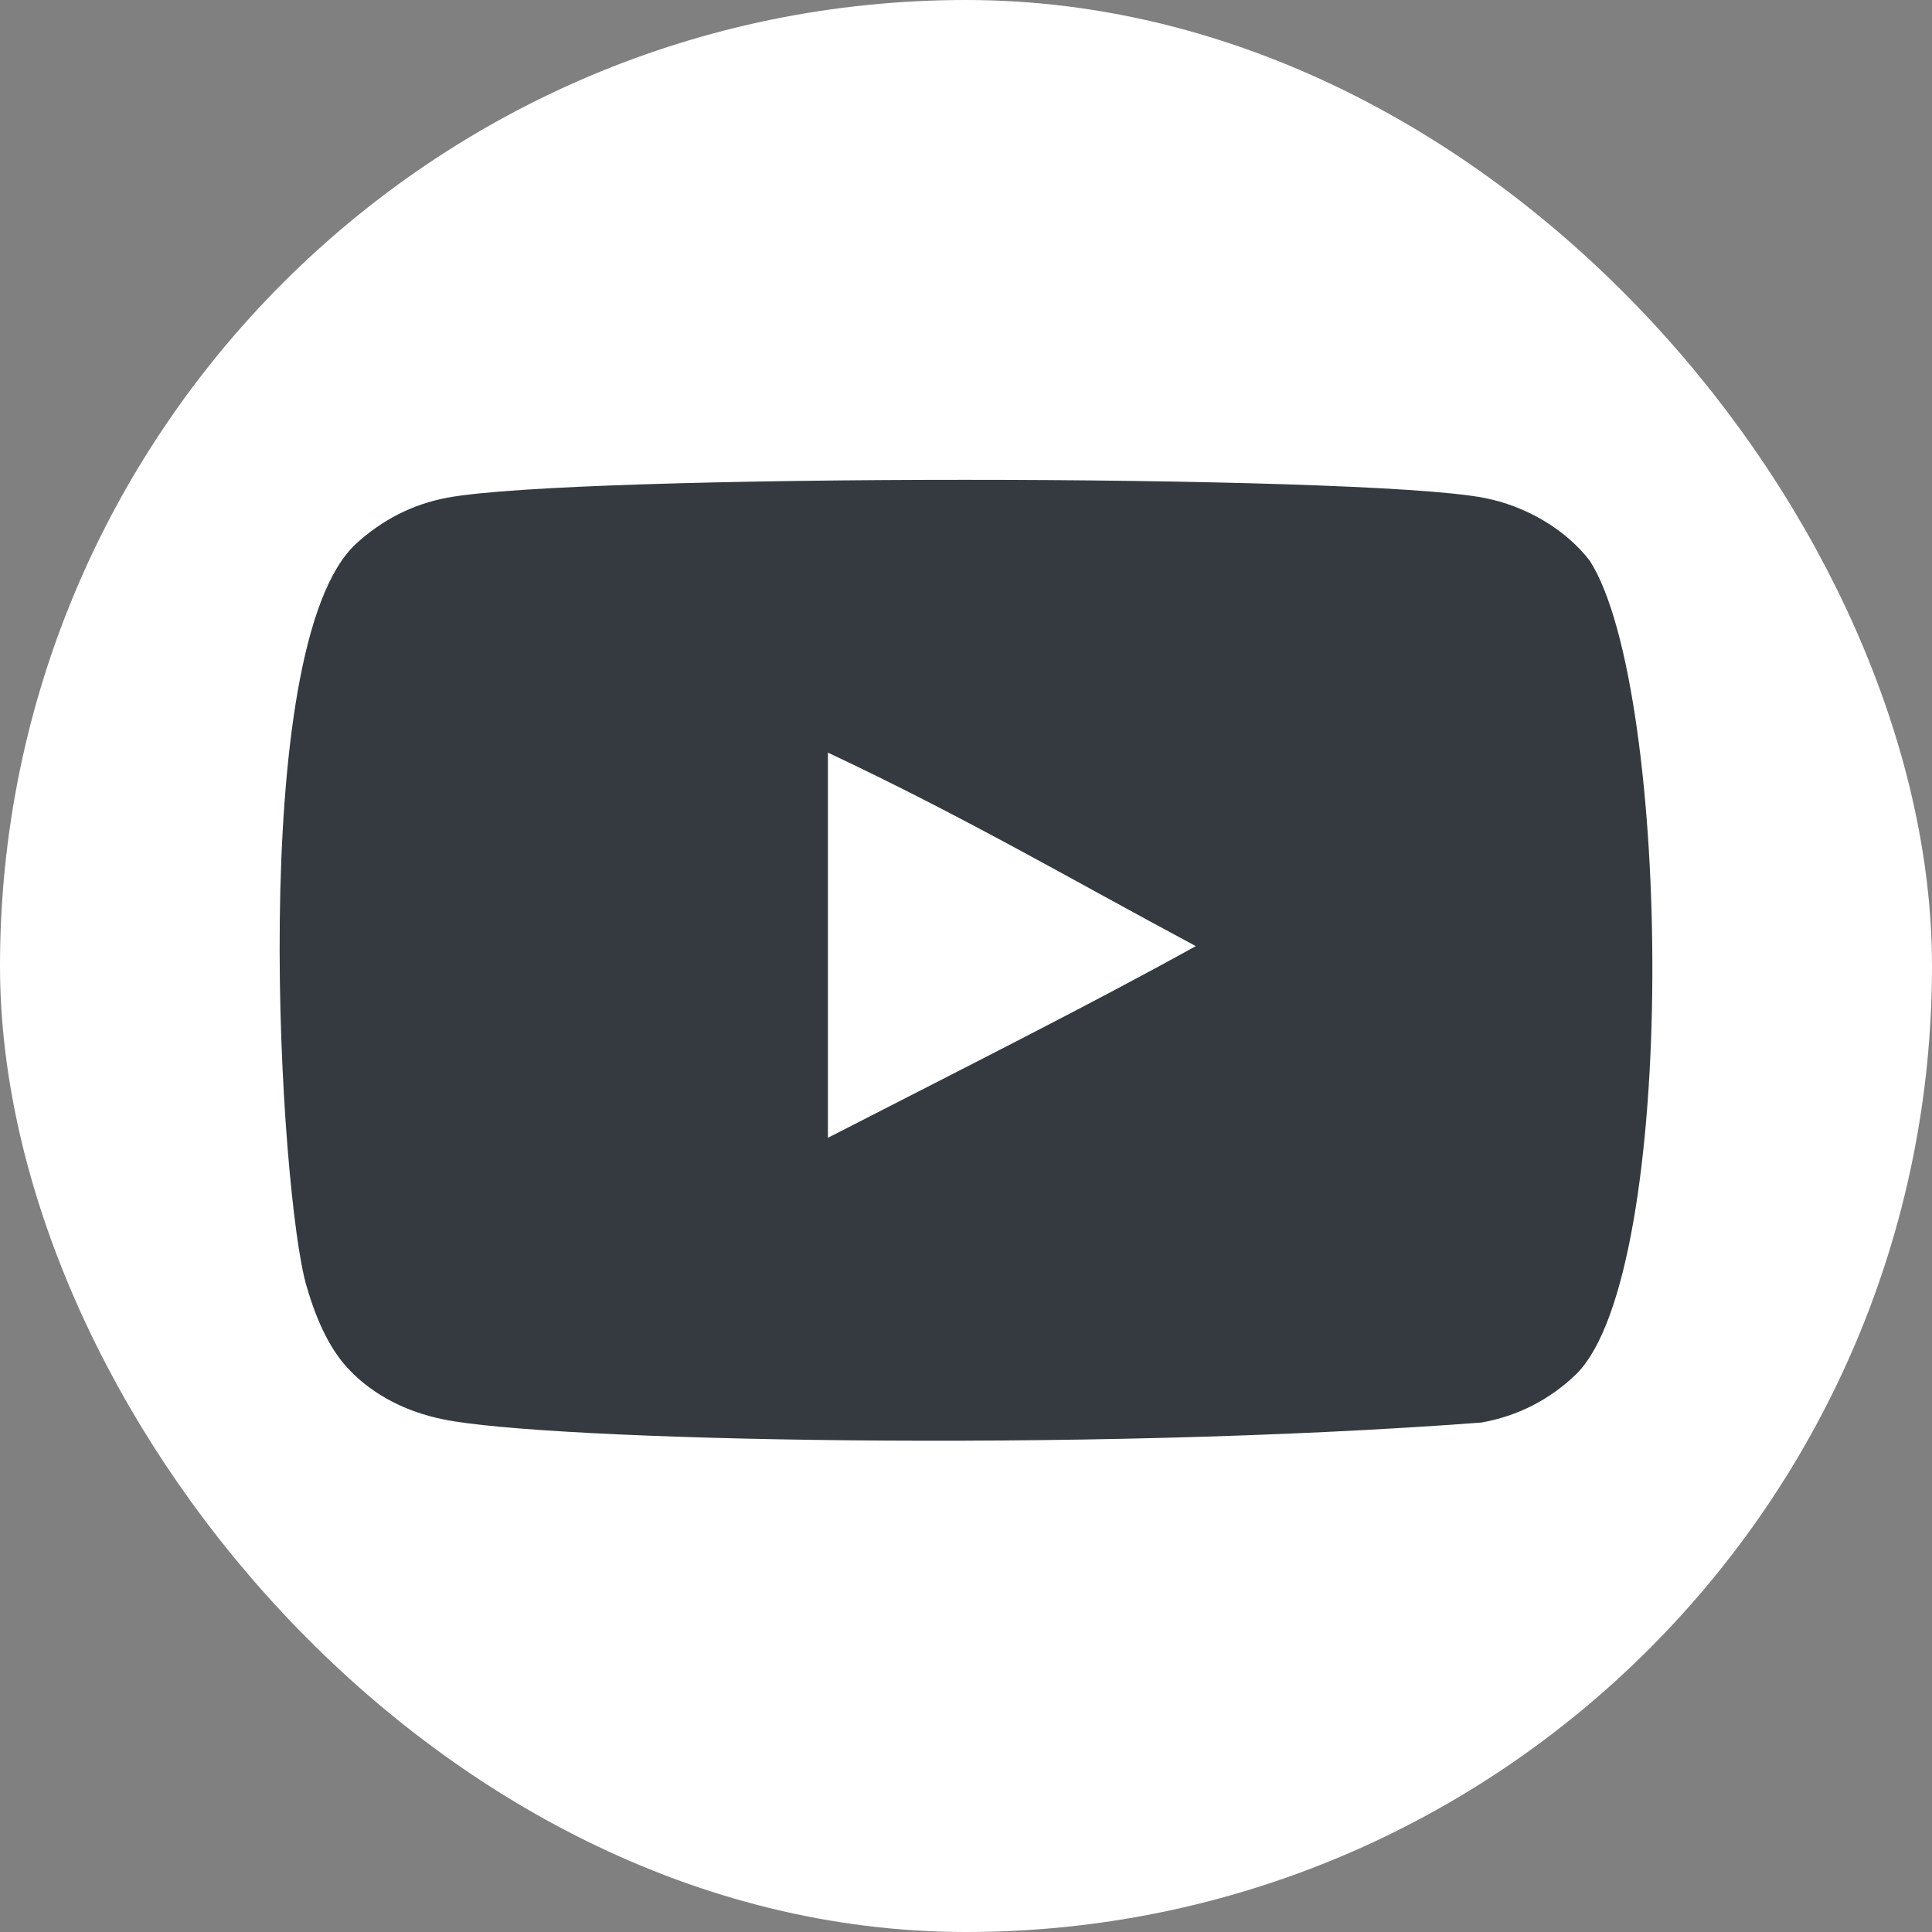 <svg width="38" height="38" viewBox="0 0 38 38" fill="none" xmlns="http://www.w3.org/2000/svg">
<rect x="0" y="0" width="38" height="38" fill="#808080" stroke="none"/>
<rect x="1" y="1" width="36" height="36" rx="18" fill="white"/>
<rect x="1" y="1" width="36" height="36" rx="18" stroke="white" stroke-width="2"/>
<path fill-rule="evenodd" clip-rule="evenodd" d="M16.284 22.379V14.803C18.974 16.068 21.057 17.291 23.52 18.609C21.488 19.736 18.974 21 16.284 22.379ZM31.273 11.035C30.809 10.424 30.018 9.948 29.176 9.79C26.702 9.321 11.266 9.319 8.793 9.79C8.118 9.917 7.517 10.223 7 10.698C4.825 12.718 5.506 23.547 6.031 25.302C6.251 26.061 6.536 26.608 6.895 26.968C7.358 27.443 7.991 27.77 8.719 27.917C10.756 28.339 21.252 28.574 29.133 27.98C29.86 27.854 30.502 27.516 31.009 27.021C33.021 25.009 32.884 13.571 31.273 11.035Z" fill="#343A40"/>
</svg>
